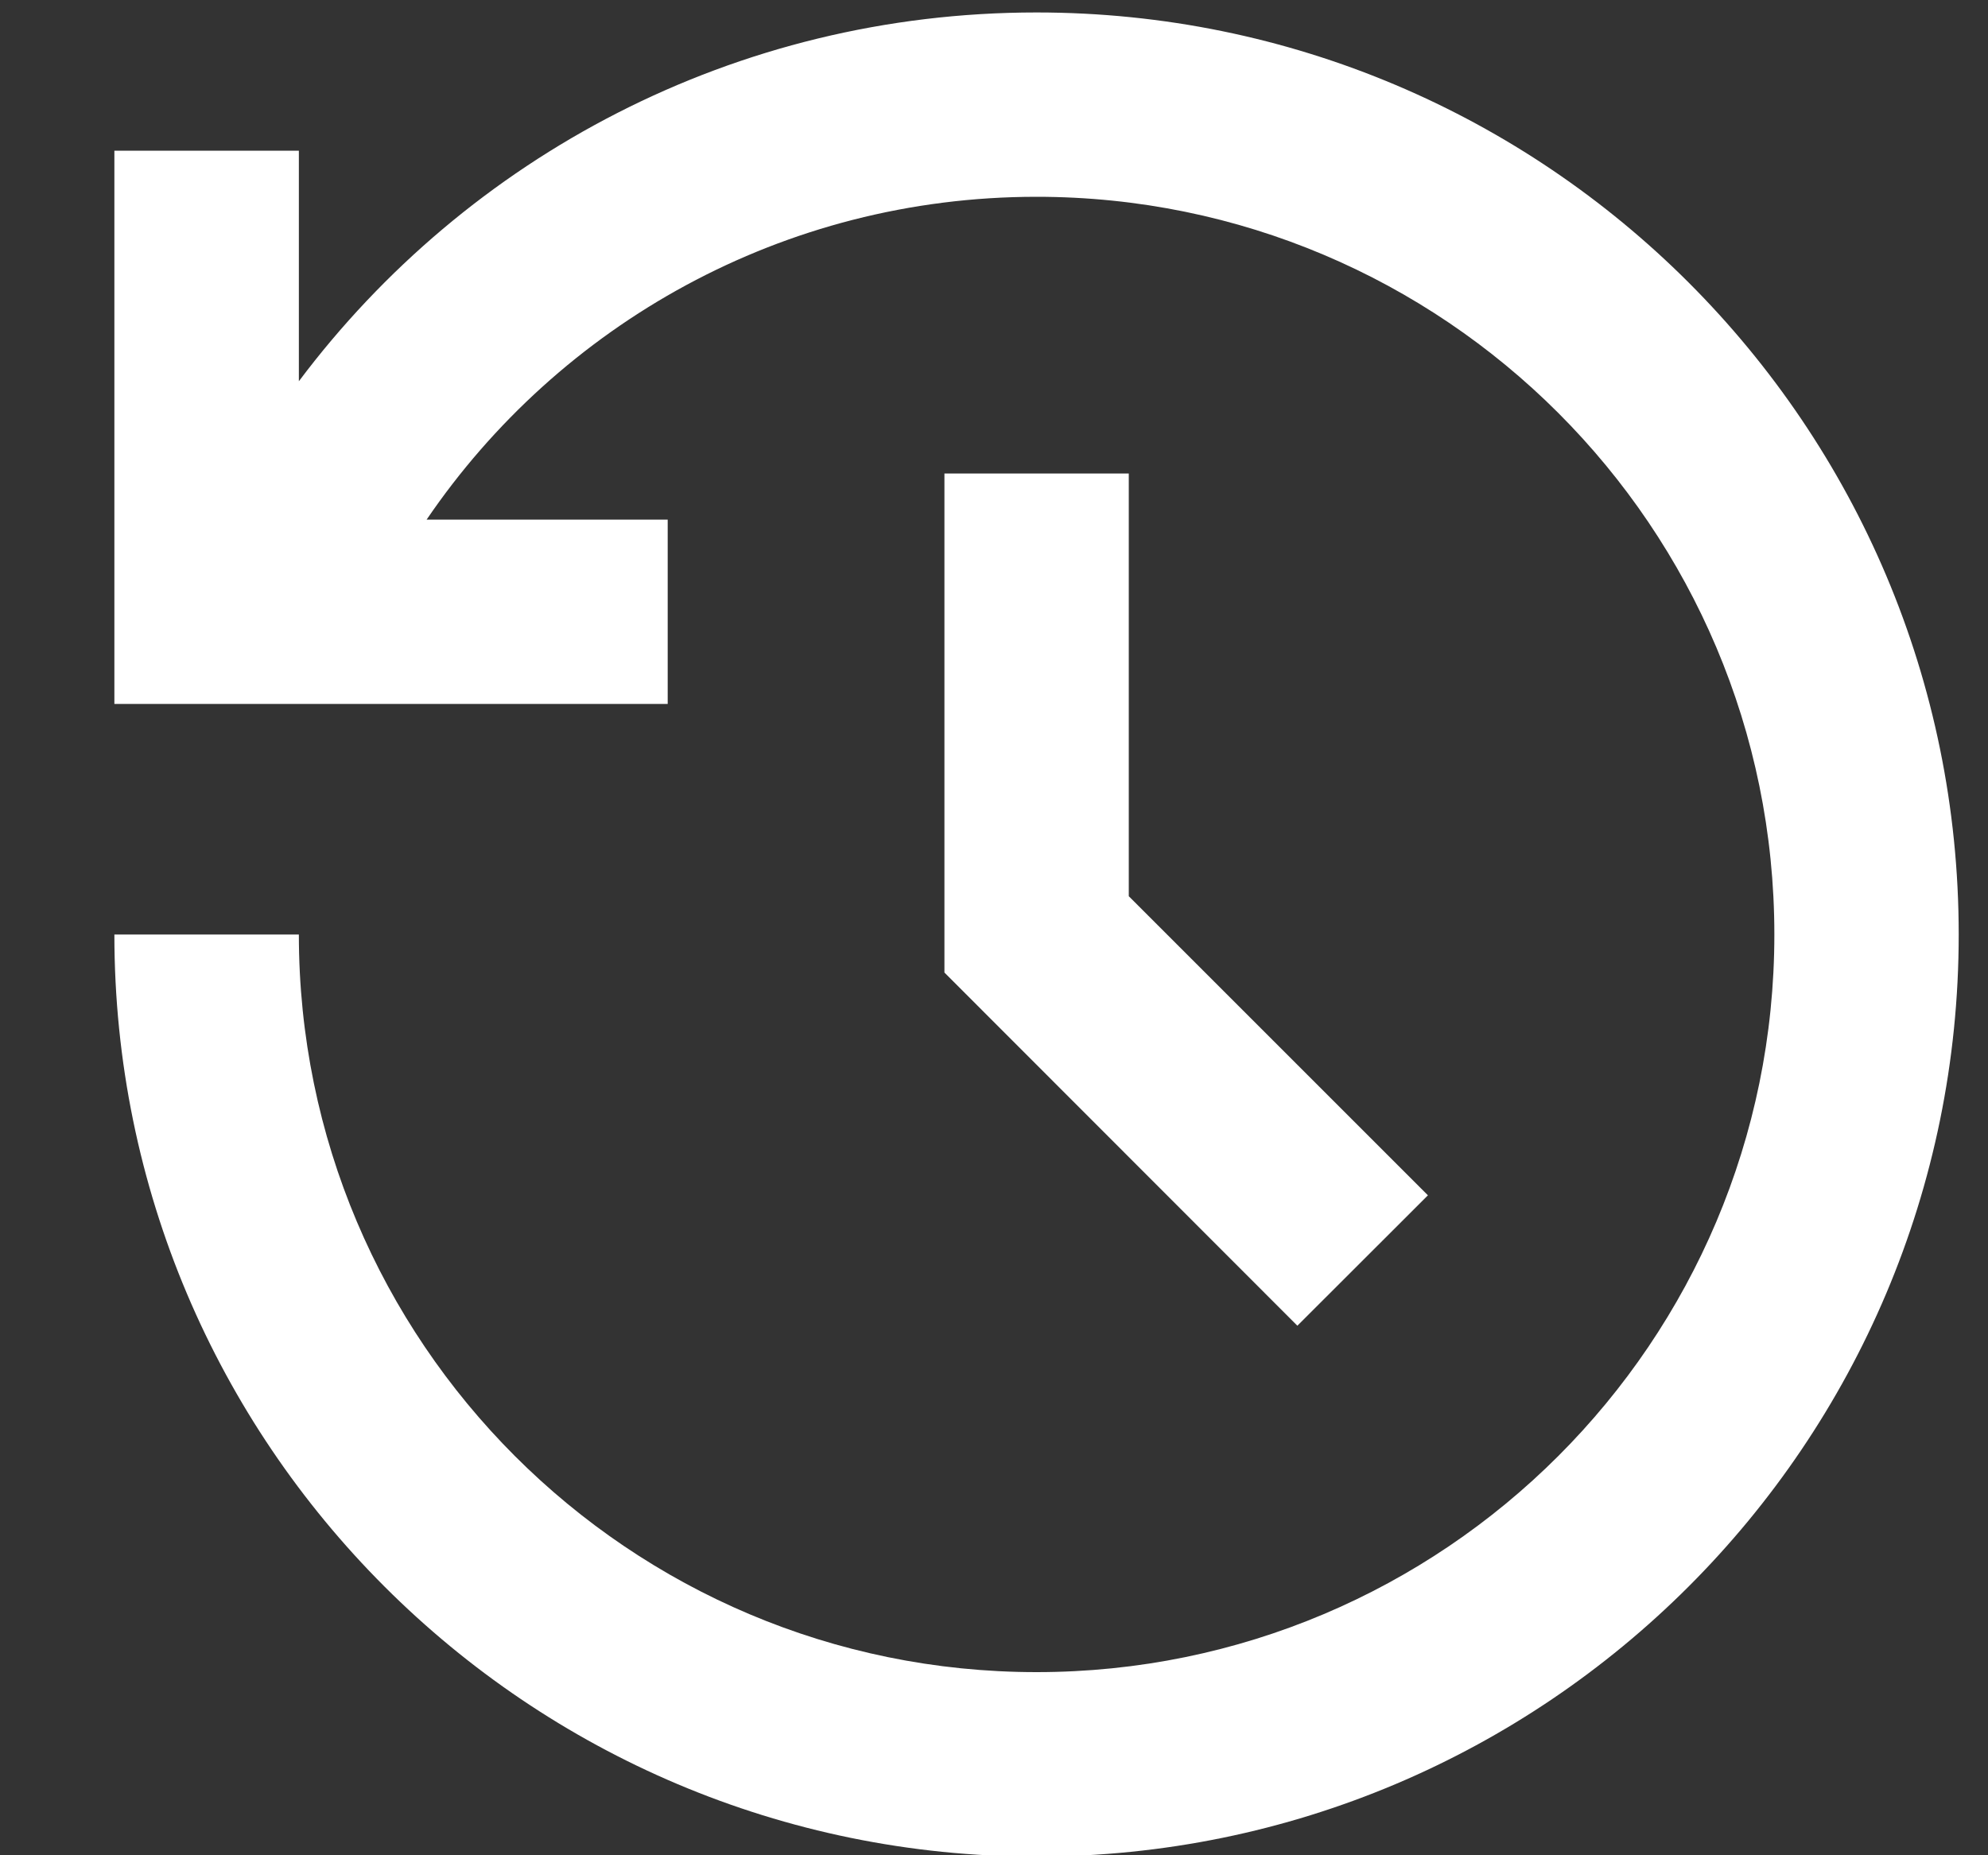 <svg width="15" height="14" viewBox="0 0 15 14" fill="none" xmlns="http://www.w3.org/2000/svg">
<rect x="0" y="0" width="15" height="14" fill="#333333" stroke="none"/>
<path d="M7.821 0.094C11.664 0.094 14.779 3.209 14.779 7.052C14.779 10.895 11.664 14.01 7.821 14.01C3.978 14.01 0.863 10.895 0.863 7.052H2.255C2.255 10.126 4.747 12.618 7.821 12.618C10.895 12.618 13.388 10.126 13.388 7.052C13.388 3.978 10.895 1.485 7.821 1.485C5.908 1.485 4.22 2.45 3.219 3.921H5.038V5.312H0.863V1.137H2.255V2.877C3.524 1.186 5.545 0.094 7.821 0.094ZM8.517 3.573V6.763L10.774 9.02L9.789 10.004L7.126 7.339V3.573H8.517Z" fill="white"/>
</svg>

